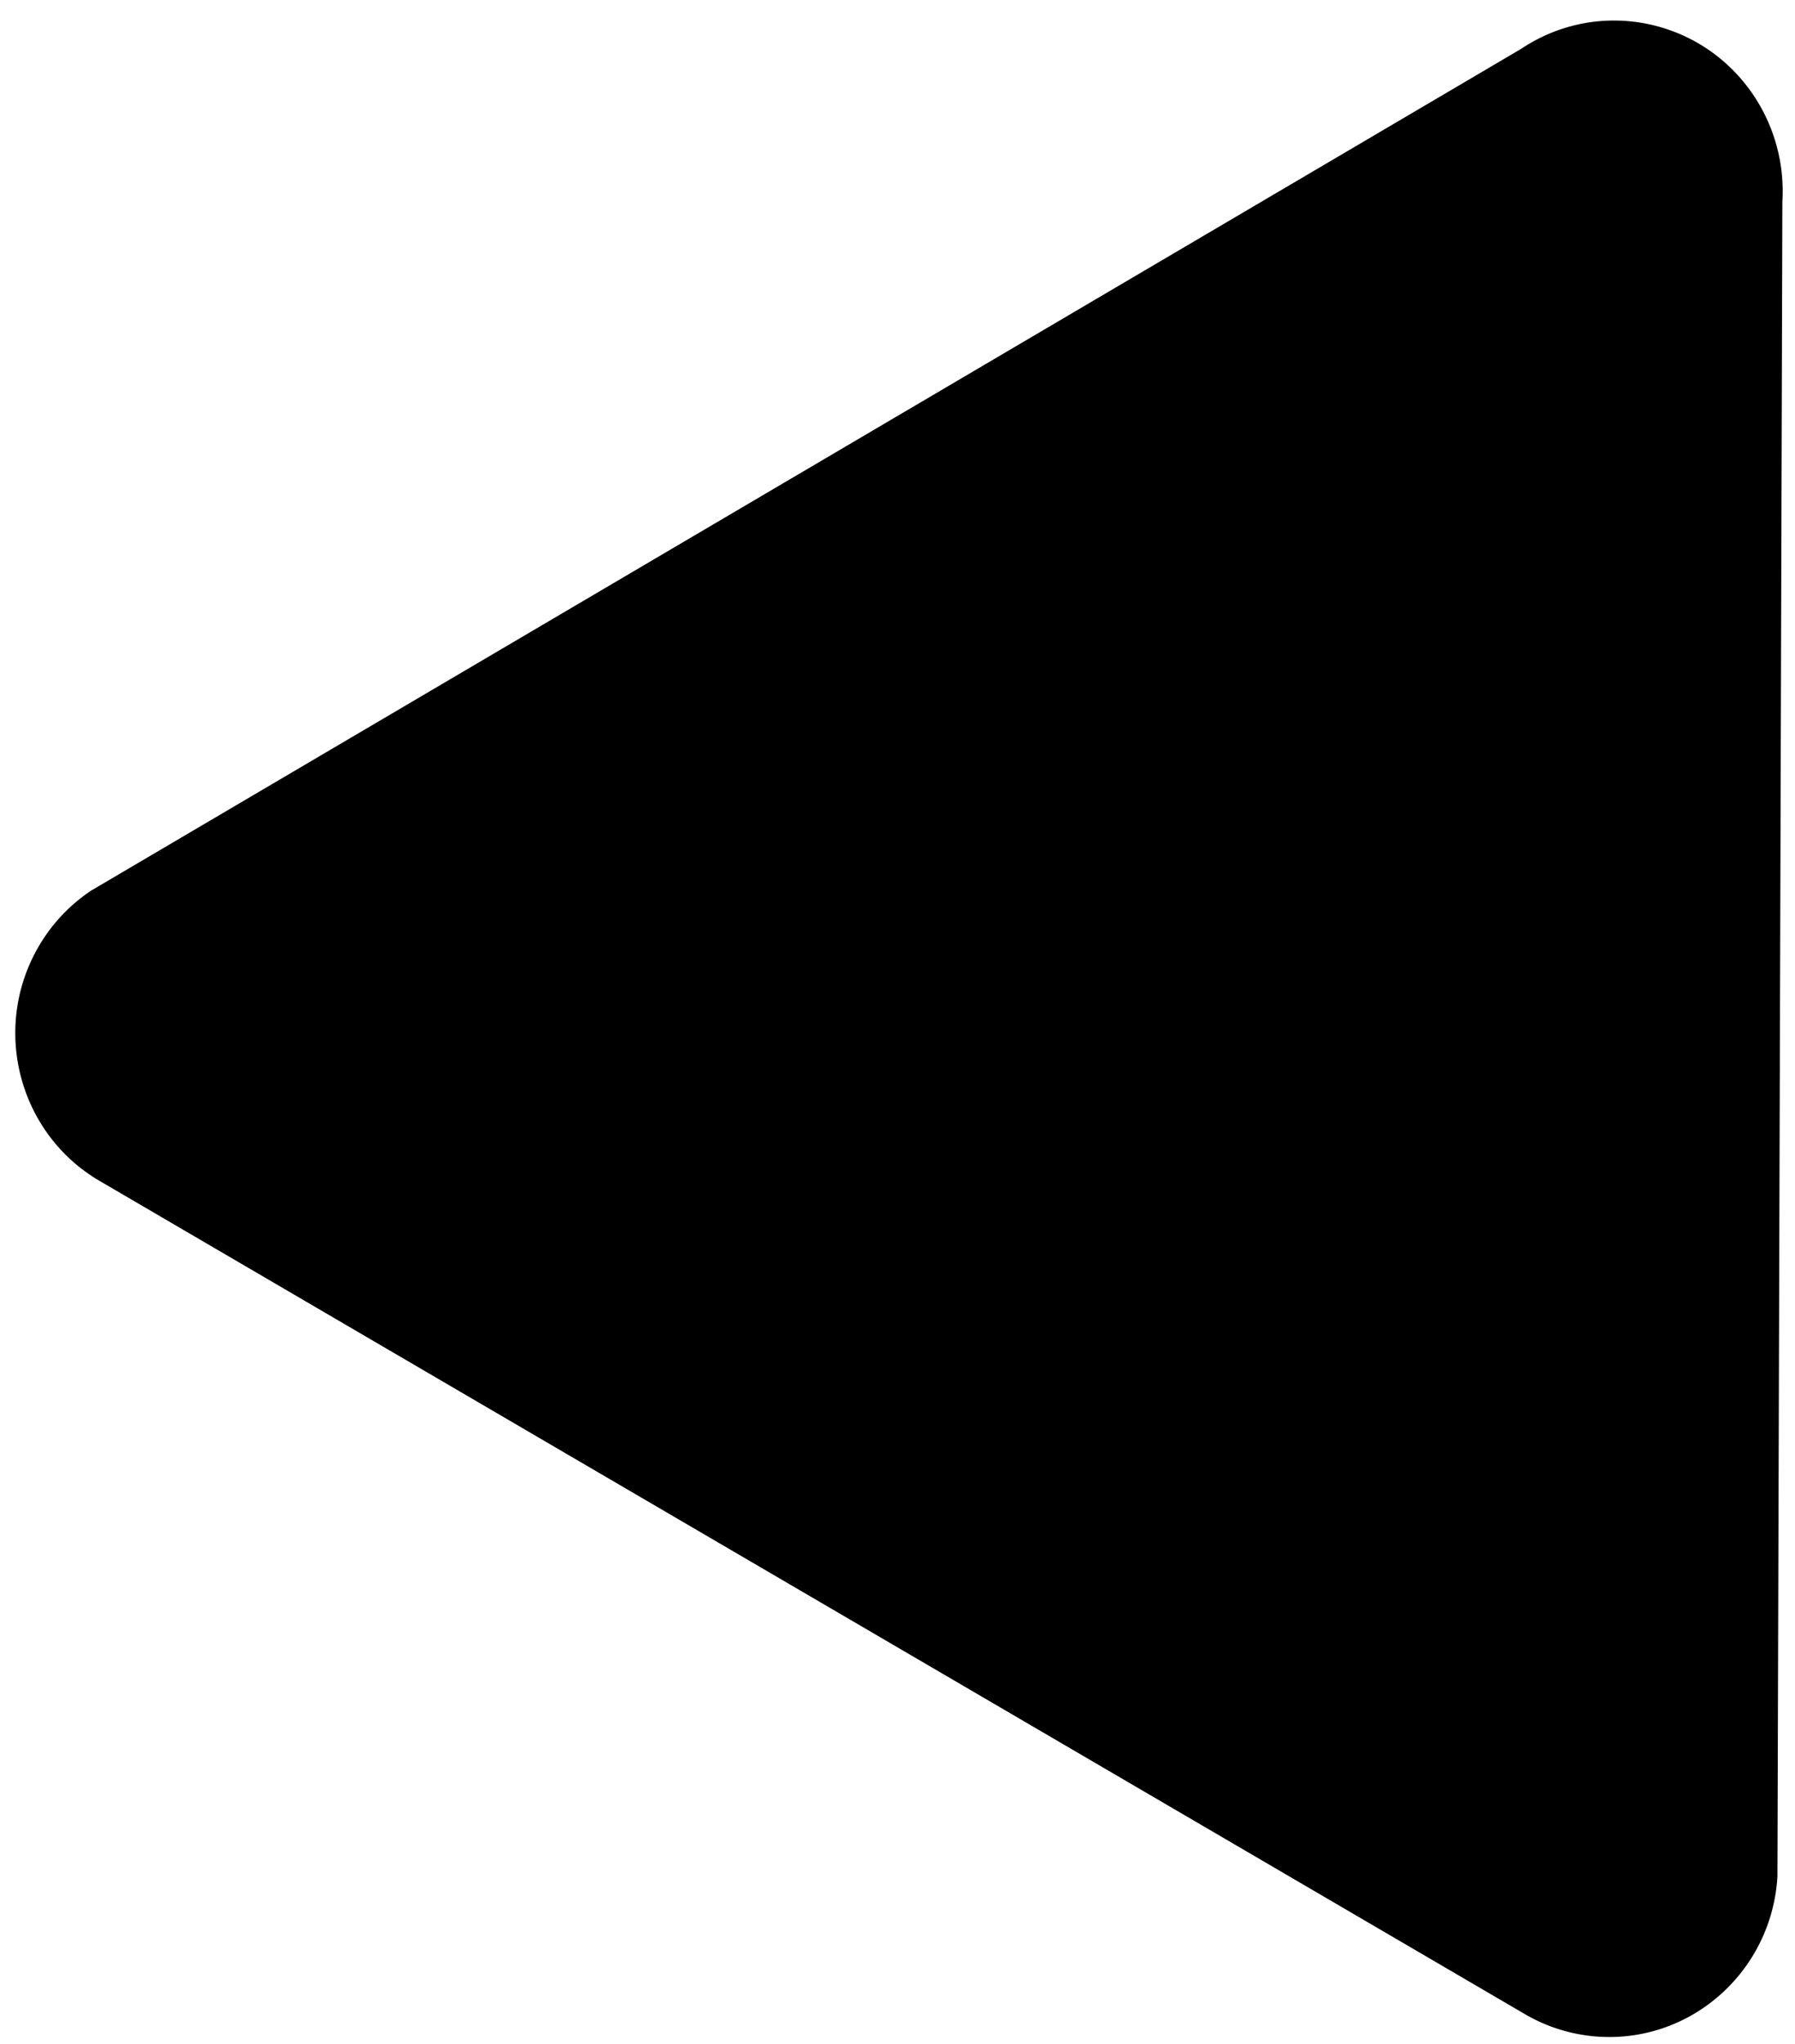 
<svg xmlns="http://www.w3.org/2000/svg" width="65" height="74"><path fill-rule="evenodd" d="M64.543 7.293l-.179 60.641c-.202 3.407-3.093 6.003-6.458 5.798a6.05 6.05 0 0 1-2.686-.817L3.607 42.751c-2.92-1.706-3.92-5.485-2.234-8.44a6.149 6.149 0 0 1 1.923-2.067l51.79-30.477c2.814-1.88 6.6-1.096 8.458 1.751a6.236 6.236 0 0 1 .999 3.775z"/></svg>

